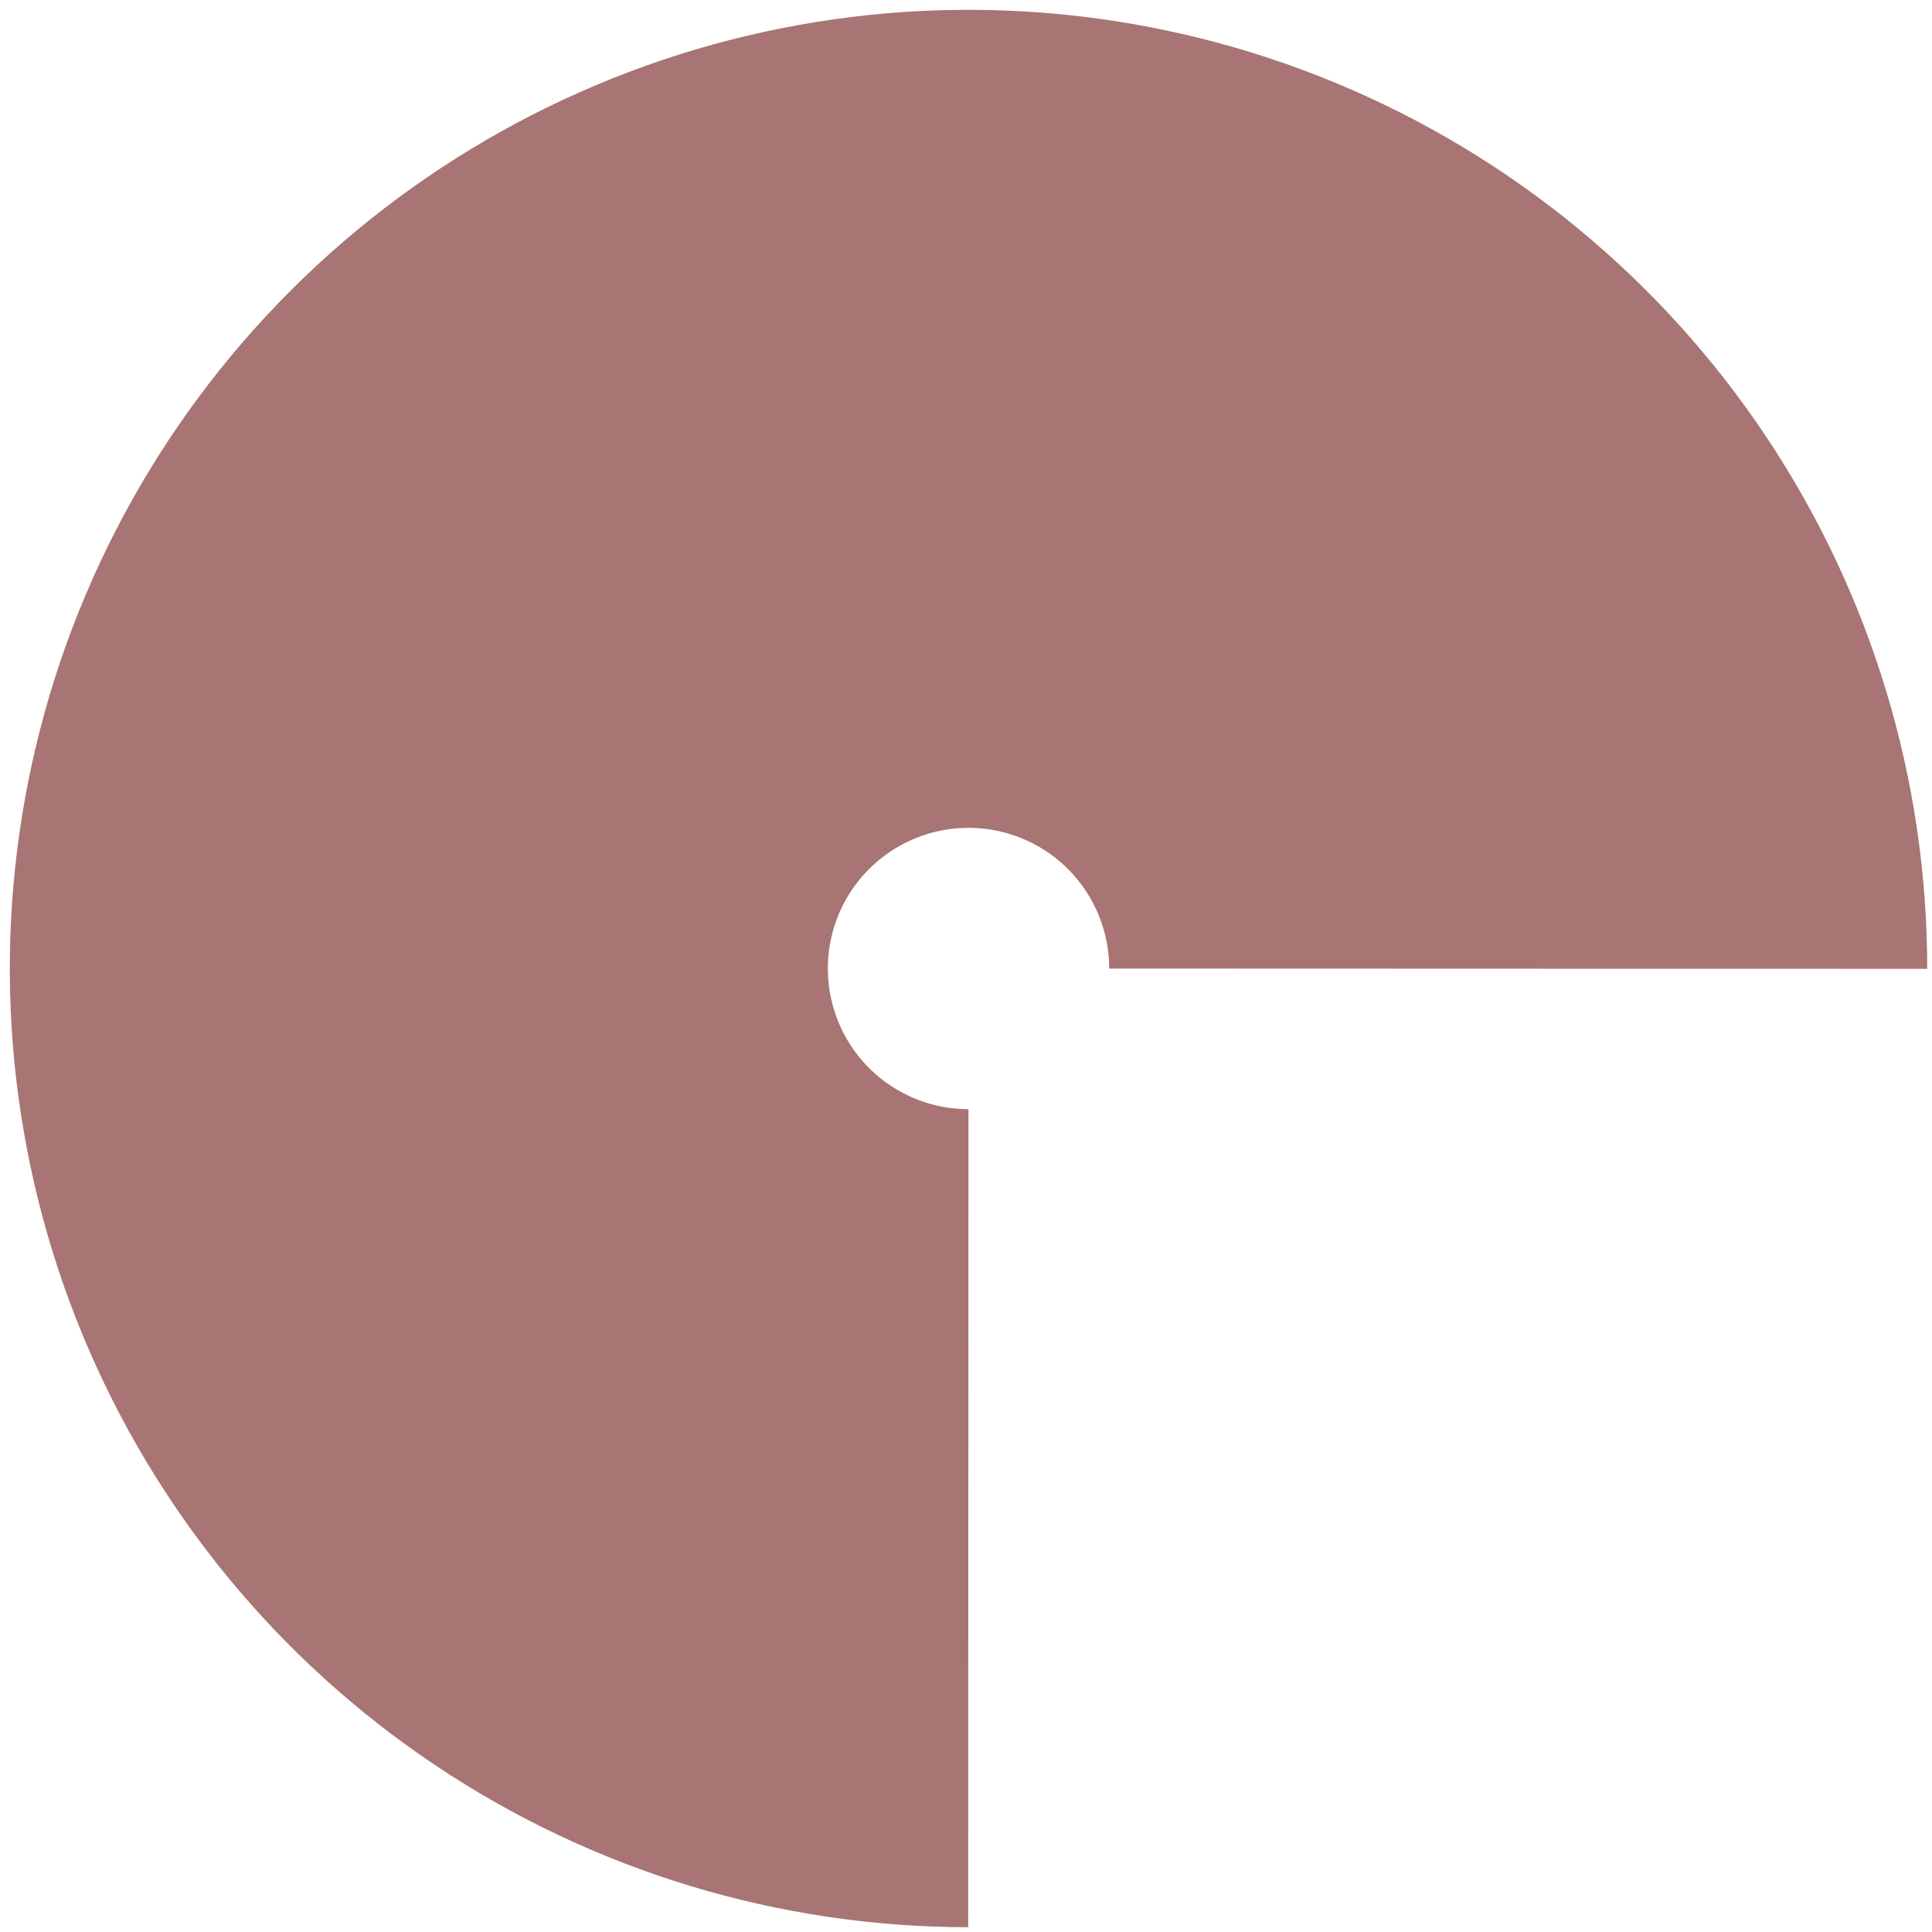 <svg width="96" height="96" viewBox="0 0 96 96" fill="none" xmlns="http://www.w3.org/2000/svg">
<path d="M48.109 95.762C38.687 95.759 29.478 92.962 21.646 87.725C13.814 82.488 7.711 75.046 4.108 66.34C0.505 57.634 -0.435 48.056 1.406 38.816C3.248 29.576 7.787 21.089 14.452 14.429C21.116 7.769 29.606 3.235 38.847 1.4C48.089 -0.435 57.667 0.512 66.37 4.12C75.073 7.729 82.511 13.837 87.743 21.673C92.975 29.508 95.766 38.719 95.762 48.141L55.115 48.127C55.115 46.745 54.706 45.393 53.938 44.244C53.171 43.094 52.079 42.198 50.802 41.668C49.525 41.139 48.12 41 46.764 41.269C45.408 41.538 44.162 42.204 43.184 43.181C42.206 44.158 41.54 45.403 41.27 46.759C41 48.115 41.138 49.52 41.666 50.798C42.195 52.075 43.09 53.167 44.24 53.936C45.389 54.704 46.74 55.115 48.123 55.115L48.109 95.762Z" fill="#A97474"/>
</svg>
